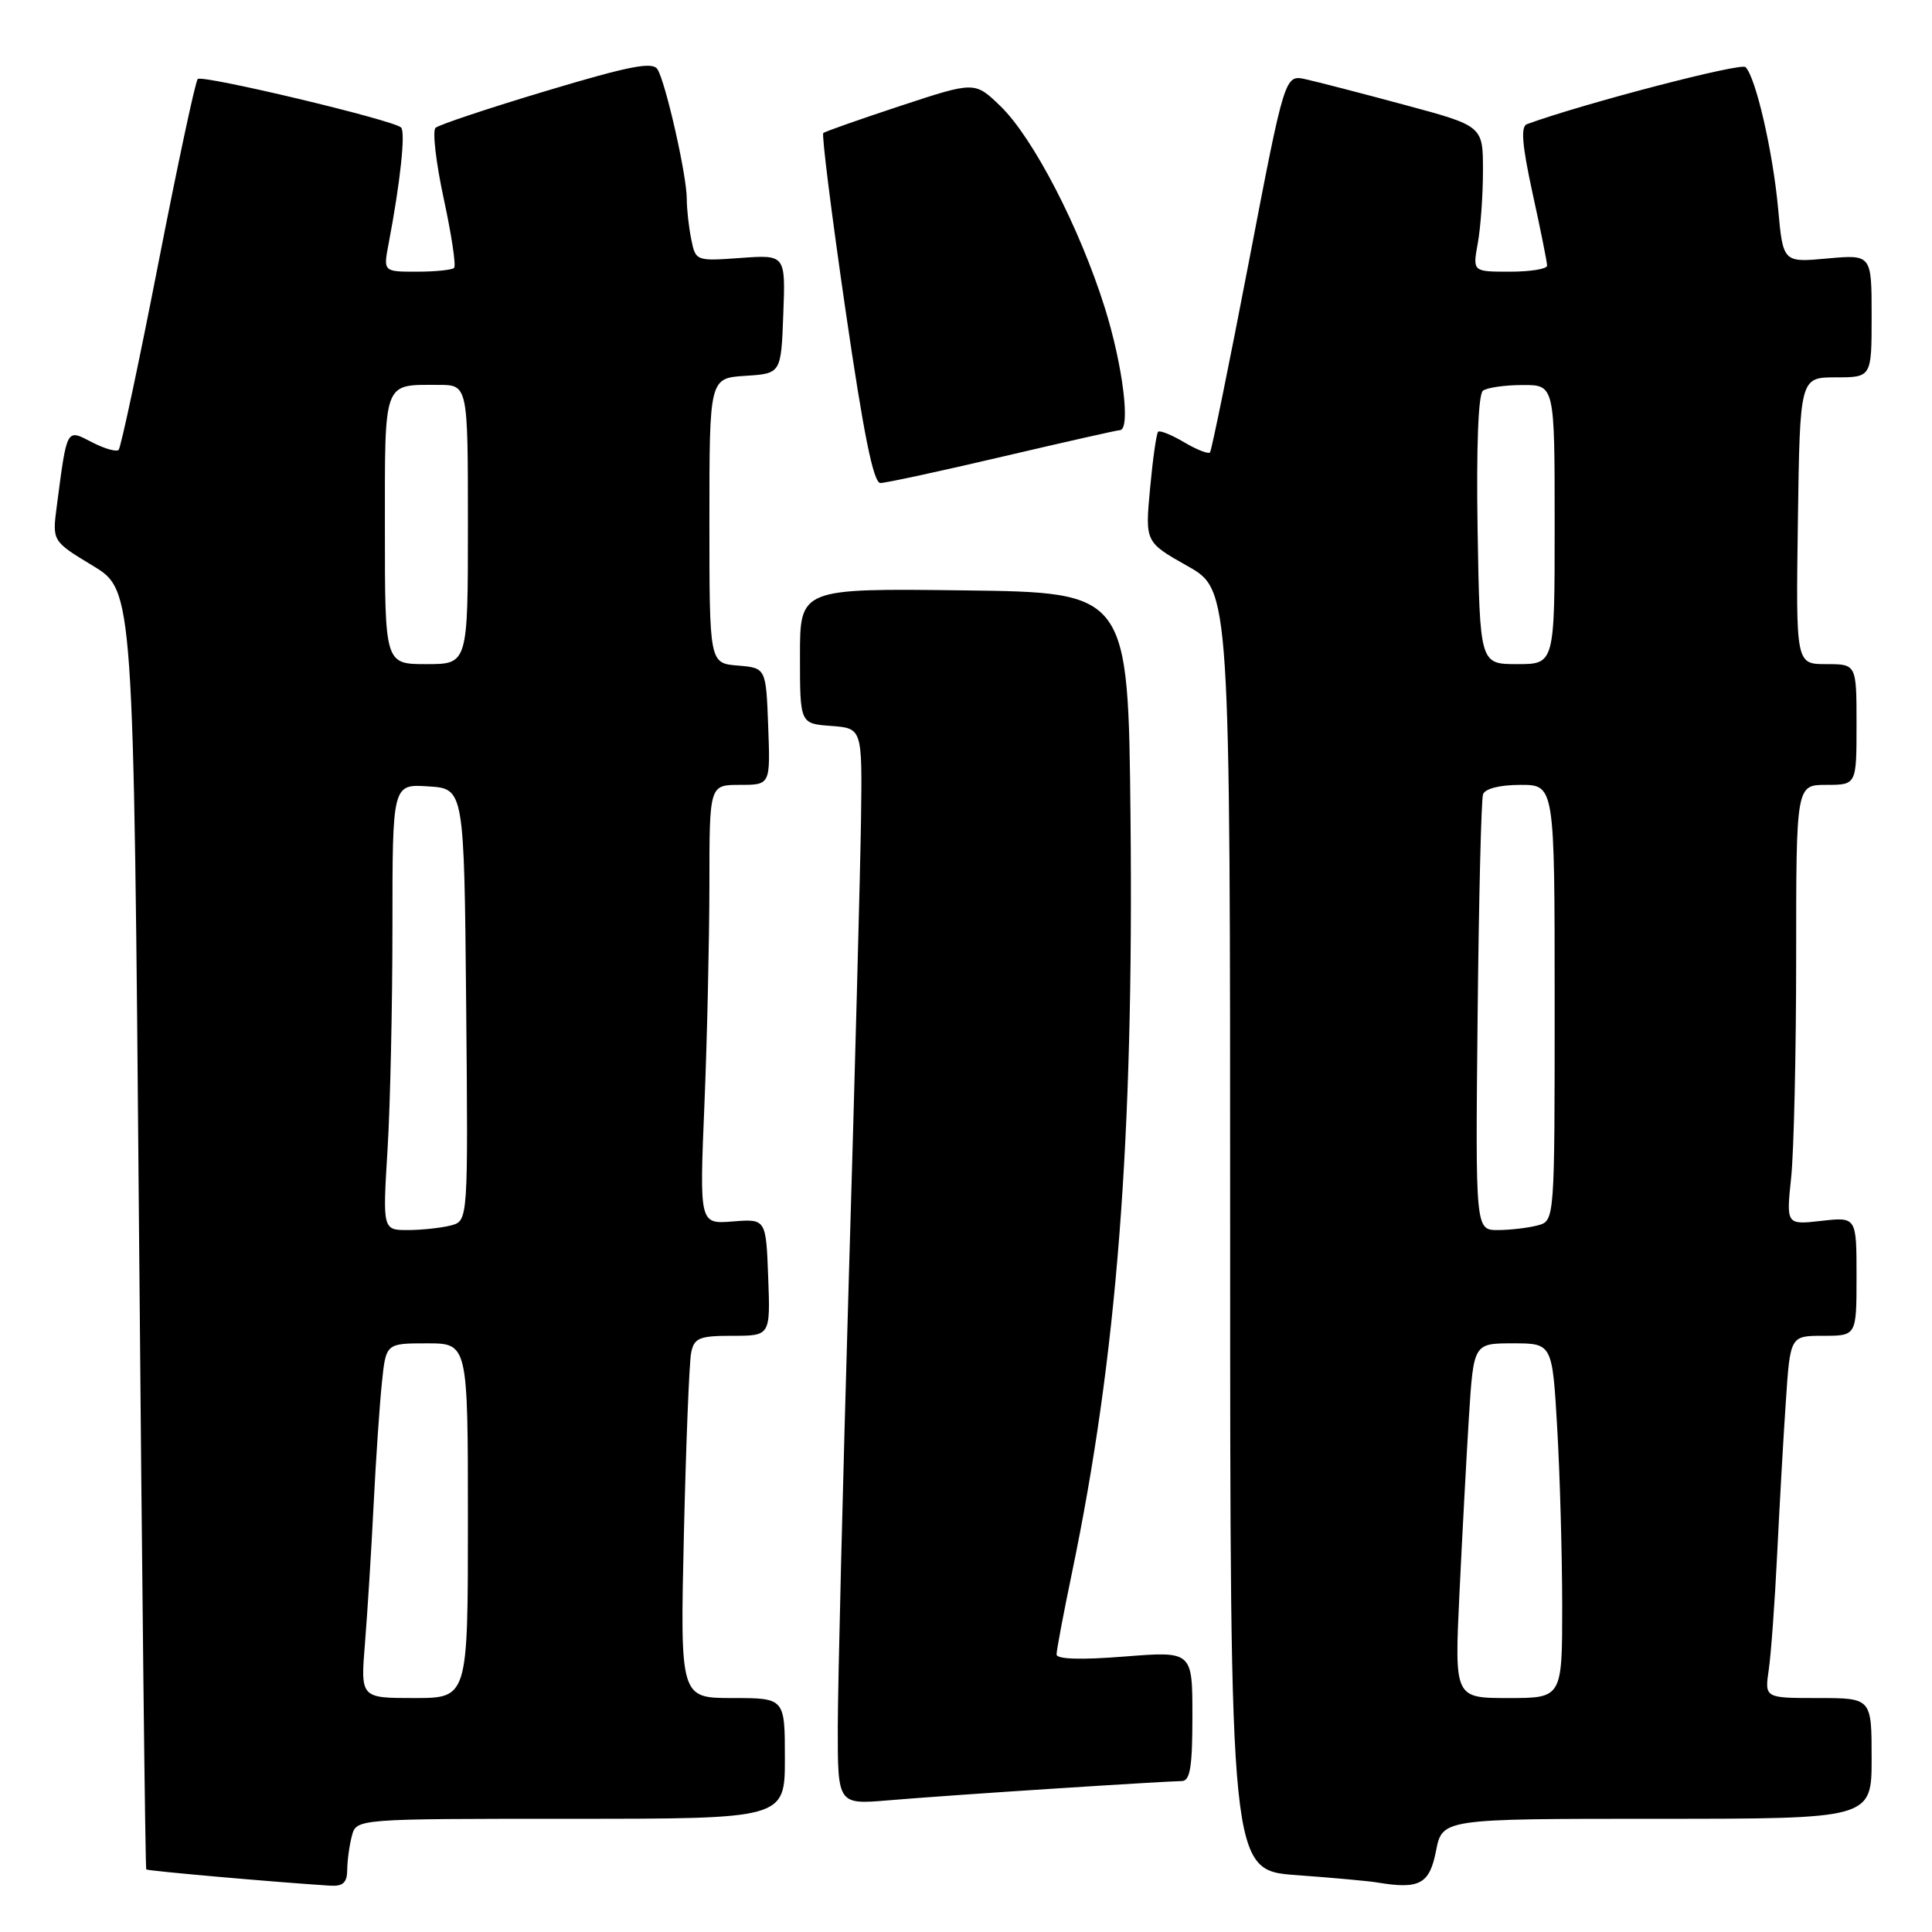 <?xml version="1.0" encoding="UTF-8" standalone="no"?>
<!DOCTYPE svg PUBLIC "-//W3C//DTD SVG 1.1//EN" "http://www.w3.org/Graphics/SVG/1.1/DTD/svg11.dtd" >
<svg xmlns="http://www.w3.org/2000/svg" xmlns:xlink="http://www.w3.org/1999/xlink" version="1.1" viewBox="0 0 256 256">
 <g >
 <path fill="currentColor"
d=" M 46.01 247.75 C 46.02 246.51 46.30 244.49 46.63 243.25 C 47.23 241.00 47.23 241.00 75.62 241.00 C 104.00 241.00 104.00 241.00 104.00 233.00 C 104.00 225.00 104.00 225.00 97.06 225.00 C 90.12 225.00 90.12 225.00 90.62 203.25 C 90.90 191.29 91.33 180.49 91.58 179.25 C 91.98 177.28 92.65 177.00 97.06 177.00 C 102.08 177.00 102.08 177.00 101.79 169.25 C 101.50 161.50 101.50 161.50 97.09 161.85 C 92.68 162.20 92.68 162.20 93.34 146.35 C 93.70 137.63 93.99 124.54 94.00 117.25 C 94.00 104.00 94.00 104.00 98.04 104.00 C 102.08 104.00 102.08 104.00 101.79 96.25 C 101.50 88.50 101.50 88.50 97.75 88.19 C 94.00 87.88 94.00 87.88 94.00 68.99 C 94.00 50.11 94.00 50.11 98.75 49.80 C 103.50 49.50 103.50 49.50 103.79 41.63 C 104.09 33.75 104.09 33.75 98.13 34.18 C 92.21 34.61 92.17 34.59 91.59 31.68 C 91.26 30.07 91.00 27.66 91.00 26.32 C 91.00 23.25 88.21 10.93 87.12 9.18 C 86.47 8.14 83.43 8.73 72.40 12.04 C 64.76 14.33 58.14 16.54 57.71 16.94 C 57.28 17.35 57.77 21.57 58.80 26.34 C 59.83 31.10 60.45 35.22 60.17 35.50 C 59.89 35.77 57.67 36.00 55.22 36.00 C 50.78 36.00 50.78 36.00 51.50 32.25 C 53.04 24.18 53.76 17.47 53.14 16.89 C 52.10 15.90 26.79 9.87 26.20 10.47 C 25.89 10.77 23.53 21.83 20.95 35.05 C 18.37 48.27 16.01 59.32 15.72 59.61 C 15.43 59.91 13.83 59.45 12.17 58.59 C 8.77 56.83 8.90 56.59 7.52 67.10 C 6.92 71.71 6.92 71.71 12.31 74.97 C 17.70 78.24 17.70 78.24 18.42 162.86 C 18.82 209.40 19.25 247.59 19.38 247.71 C 19.58 247.91 36.85 249.43 43.75 249.86 C 45.45 249.97 46.00 249.45 46.01 247.75 Z  M 190.28 245.25 C 191.12 241.00 191.12 241.00 219.56 241.00 C 248.00 241.00 248.00 241.00 248.00 233.00 C 248.00 225.00 248.00 225.00 240.91 225.00 C 233.82 225.00 233.82 225.00 234.37 221.25 C 234.67 219.19 235.17 212.32 235.48 206.00 C 235.79 199.68 236.30 190.56 236.63 185.75 C 237.21 177.00 237.21 177.00 241.61 177.00 C 246.00 177.00 246.00 177.00 246.00 169.12 C 246.00 161.25 246.00 161.25 241.34 161.77 C 236.68 162.30 236.68 162.30 237.34 156.00 C 237.70 152.54 238.00 139.42 238.00 126.85 C 238.00 104.00 238.00 104.00 242.00 104.00 C 246.00 104.00 246.00 104.00 246.00 96.00 C 246.00 88.00 246.00 88.00 241.98 88.00 C 237.96 88.00 237.96 88.00 238.23 69.00 C 238.50 50.01 238.50 50.01 243.25 50.00 C 248.00 50.00 248.00 50.00 248.00 41.86 C 248.00 33.72 248.00 33.72 242.13 34.25 C 236.26 34.79 236.26 34.79 235.61 27.64 C 234.92 20.11 232.66 10.26 231.29 8.89 C 230.68 8.28 209.84 13.71 202.33 16.45 C 201.48 16.76 201.68 19.22 203.08 25.64 C 204.14 30.46 205.00 34.76 205.00 35.20 C 205.00 35.64 202.78 36.00 200.06 36.00 C 195.13 36.00 195.13 36.00 195.81 32.25 C 196.19 30.19 196.50 25.84 196.50 22.60 C 196.50 16.69 196.50 16.69 186.13 13.90 C 180.42 12.36 174.51 10.83 173.00 10.50 C 170.24 9.89 170.24 9.89 165.48 34.70 C 162.86 48.34 160.54 59.70 160.33 59.95 C 160.11 60.19 158.57 59.59 156.90 58.60 C 155.23 57.61 153.68 56.99 153.46 57.21 C 153.23 57.43 152.75 60.81 152.39 64.72 C 151.73 71.83 151.73 71.83 157.36 75.01 C 163.00 78.19 163.00 78.19 163.00 163.01 C 163.00 247.82 163.00 247.82 171.75 248.46 C 176.56 248.81 181.40 249.25 182.50 249.44 C 188.10 250.37 189.42 249.66 190.28 245.25 Z  M 139.83 236.99 C 148.26 236.44 155.80 236.00 156.58 236.00 C 157.70 236.00 158.00 234.16 158.00 227.39 C 158.00 218.79 158.00 218.79 149.00 219.50 C 143.21 219.96 140.00 219.86 140.00 219.22 C 140.00 218.67 140.92 213.78 142.05 208.36 C 148.01 179.68 150.23 151.05 149.80 108.50 C 149.50 78.50 149.50 78.50 127.75 78.23 C 106.00 77.96 106.00 77.96 106.00 86.92 C 106.00 95.89 106.00 95.89 110.13 96.19 C 114.25 96.50 114.25 96.50 114.09 108.50 C 114.00 115.10 113.27 142.55 112.47 169.50 C 111.68 196.45 111.02 223.14 111.01 228.81 C 111.00 239.12 111.00 239.12 117.75 238.55 C 121.46 238.23 131.40 237.53 139.83 236.99 Z  M 132.86 60.50 C 141.06 58.58 148.04 57.00 148.38 57.00 C 149.85 57.00 148.80 48.47 146.40 40.80 C 143.07 30.18 136.91 18.27 132.57 14.07 C 129.17 10.78 129.17 10.78 119.34 14.02 C 113.93 15.81 109.31 17.43 109.09 17.63 C 108.86 17.83 110.18 28.34 112.02 40.99 C 114.42 57.48 115.73 64.00 116.66 64.00 C 117.38 64.00 124.67 62.42 132.86 60.50 Z  M 48.36 217.75 C 48.68 213.76 49.20 205.55 49.50 199.50 C 49.80 193.45 50.30 186.14 50.60 183.25 C 51.14 178.00 51.14 178.00 56.57 178.00 C 62.00 178.00 62.00 178.00 62.00 201.50 C 62.00 225.00 62.00 225.00 54.88 225.00 C 47.77 225.00 47.77 225.00 48.36 217.75 Z  M 51.35 152.34 C 51.71 146.48 52.00 133.18 52.00 122.79 C 52.00 103.89 52.00 103.89 56.75 104.20 C 61.50 104.50 61.50 104.50 61.77 133.13 C 62.03 161.76 62.03 161.76 59.77 162.37 C 58.52 162.70 55.97 162.98 54.10 162.99 C 50.70 163.00 50.70 163.00 51.35 152.34 Z  M 51.00 70.11 C 51.00 50.21 50.71 51.00 58.08 51.00 C 62.00 51.00 62.00 51.00 62.00 69.50 C 62.00 88.00 62.00 88.00 56.50 88.00 C 51.00 88.00 51.00 88.00 51.00 70.11 Z  M 193.38 211.25 C 193.74 203.69 194.31 193.11 194.64 187.75 C 195.26 178.00 195.26 178.00 200.48 178.00 C 205.69 178.00 205.69 178.00 206.34 189.25 C 206.70 195.44 206.99 206.01 207.00 212.75 C 207.00 225.00 207.00 225.00 199.87 225.00 C 192.73 225.00 192.73 225.00 193.38 211.25 Z  M 195.79 134.75 C 195.95 119.21 196.27 105.94 196.51 105.25 C 196.77 104.50 198.74 104.00 201.47 104.00 C 206.00 104.00 206.00 104.00 206.00 132.88 C 206.00 161.77 206.00 161.77 203.75 162.37 C 202.51 162.70 200.15 162.98 198.50 162.99 C 195.50 163.00 195.50 163.00 195.79 134.75 Z  M 195.79 70.25 C 195.61 59.22 195.88 52.22 196.50 51.77 C 197.05 51.36 199.41 51.02 201.75 51.02 C 206.00 51.00 206.00 51.00 206.00 69.50 C 206.00 88.00 206.00 88.00 201.04 88.00 C 196.09 88.00 196.09 88.00 195.79 70.25 Z "/>
</g>
</svg>